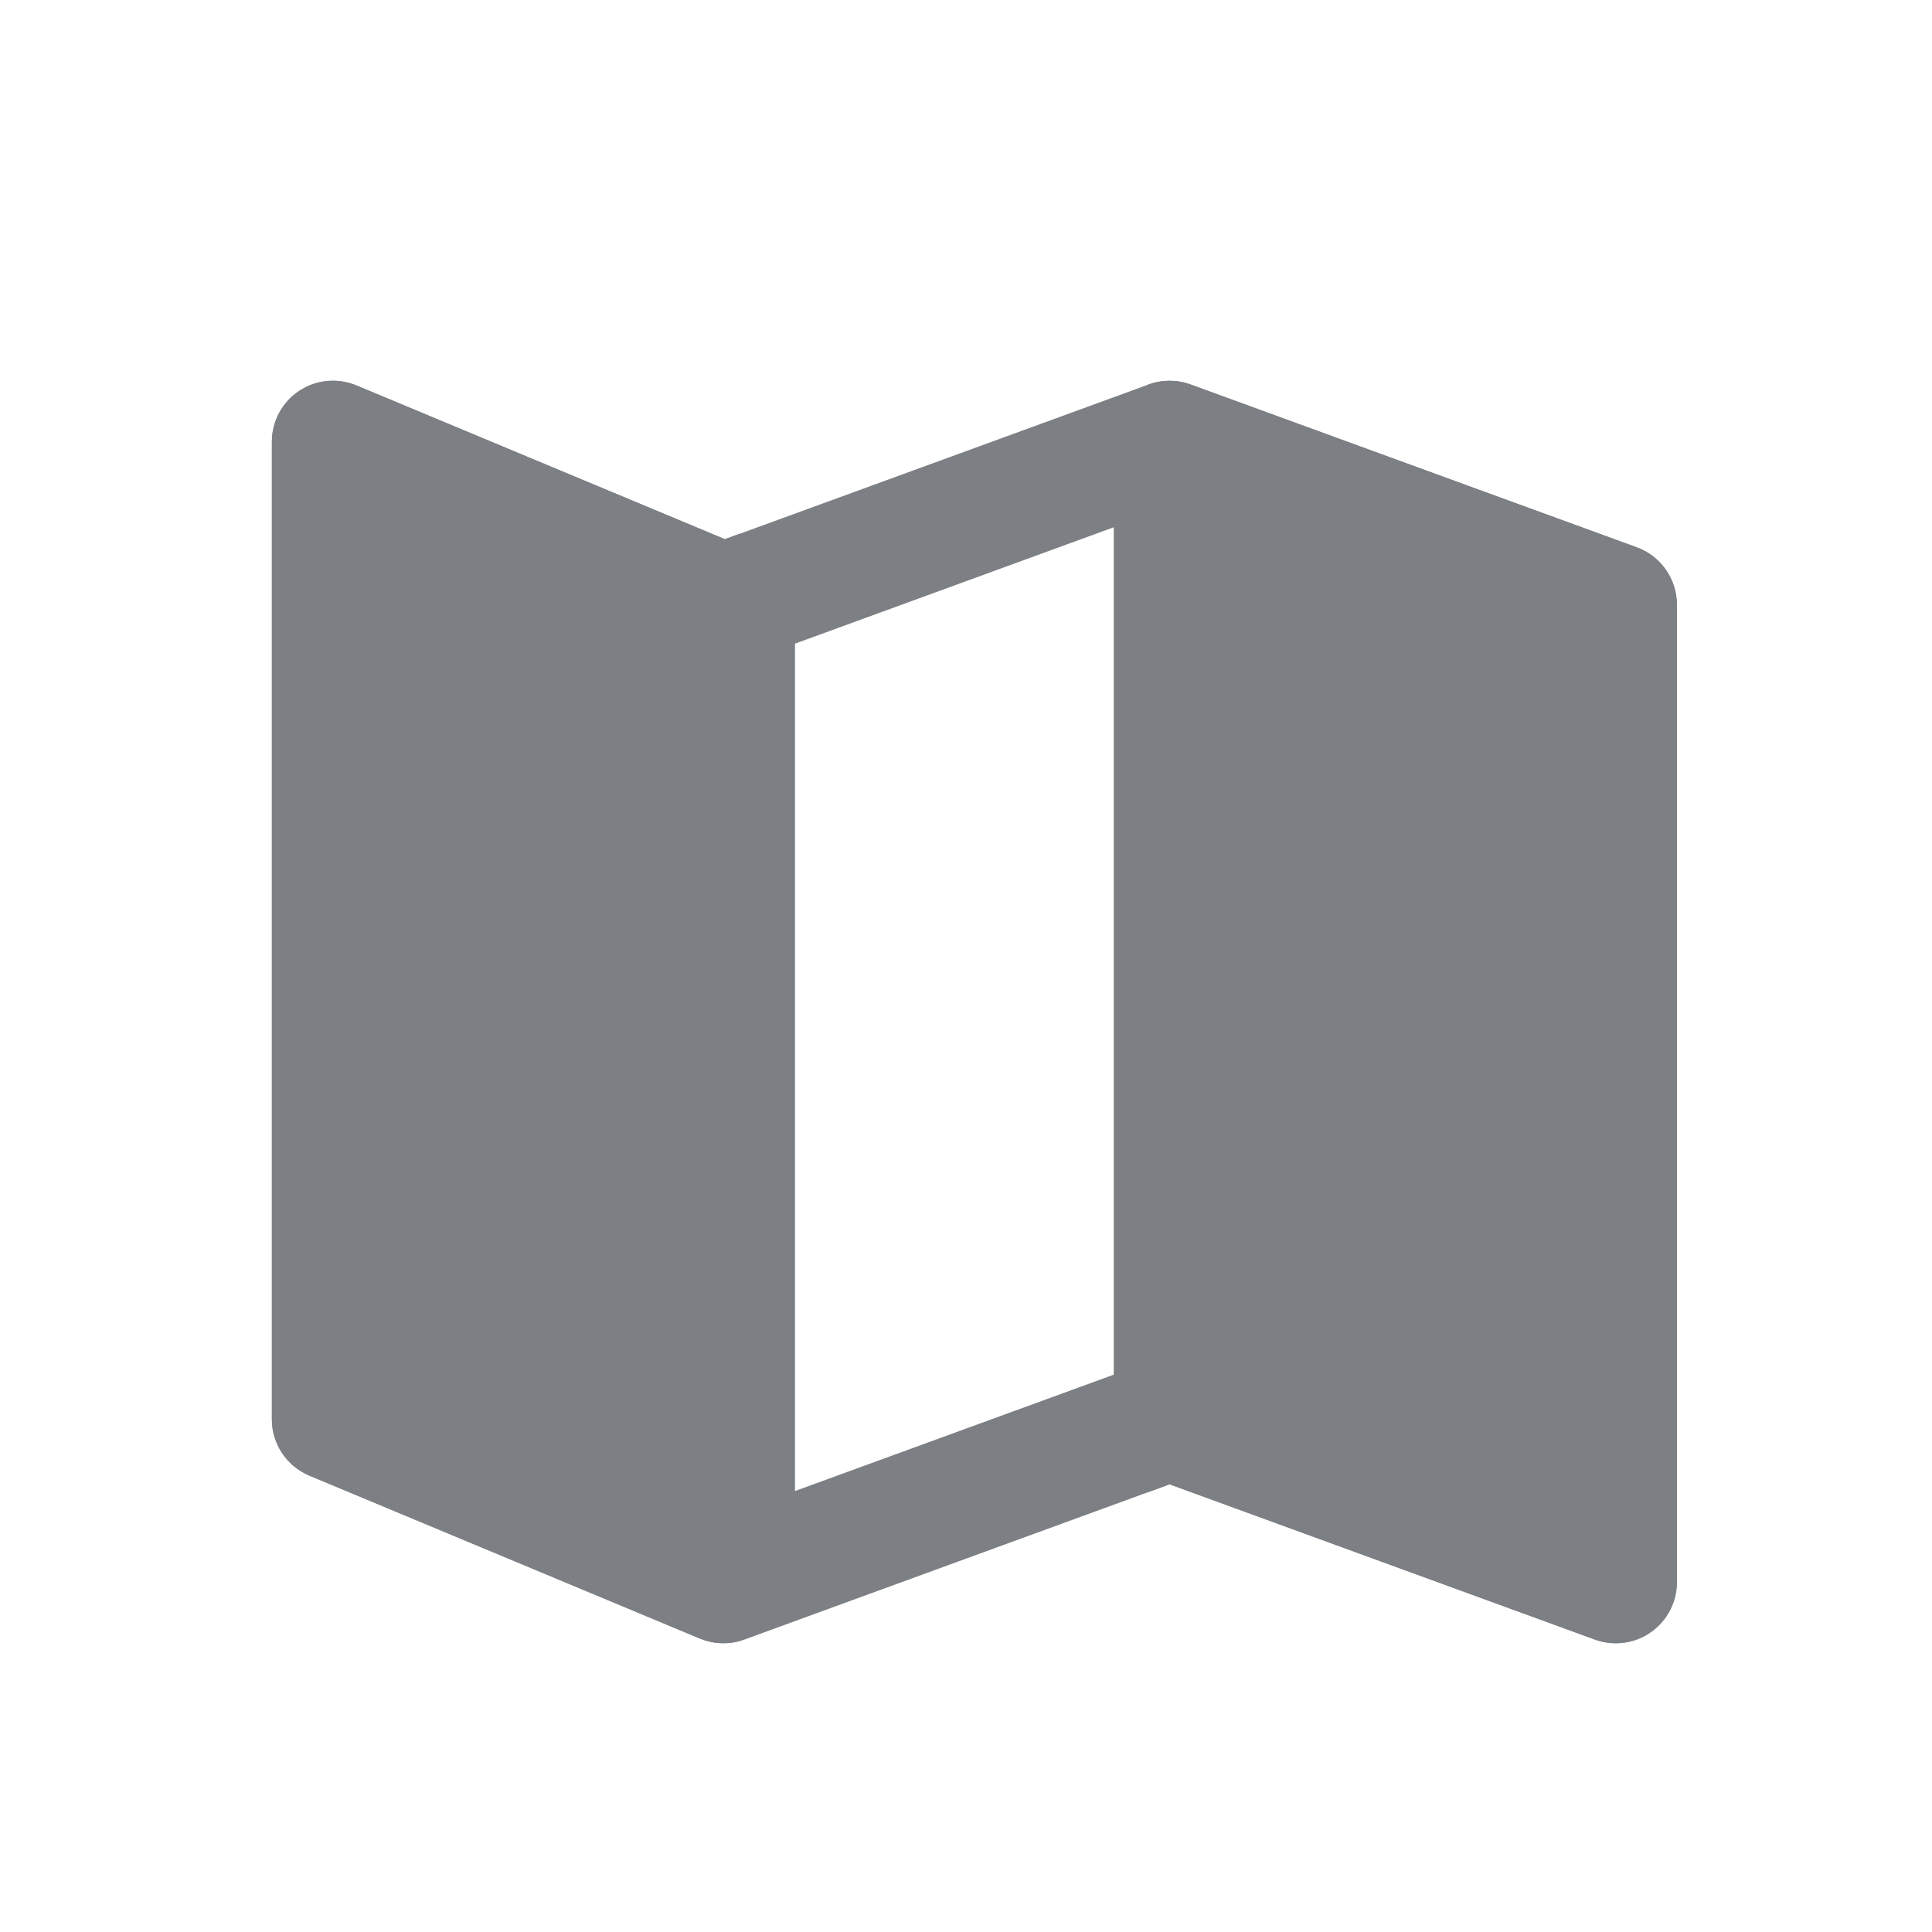<svg width="33" height="33" viewBox="0 0 33 33" fill="none" xmlns="http://www.w3.org/2000/svg">
<path fill-rule="evenodd" clip-rule="evenodd" d="M5.109 6.679C5.4 6.485 5.768 6.45 6.09 6.584L12.382 9.21L19.62 6.567C19.852 6.483 20.105 6.483 20.336 6.567L20.403 6.591C20.418 6.596 20.433 6.602 20.448 6.608L27.958 9.349C28.369 9.5 28.643 9.891 28.643 10.33V27.024C28.643 27.365 28.477 27.684 28.198 27.879C27.919 28.075 27.562 28.121 27.242 28.005L19.978 25.353L12.715 28.005C12.468 28.095 12.197 28.088 11.955 27.987L5.286 25.205C4.898 25.043 4.645 24.663 4.645 24.242V7.547C4.645 7.198 4.819 6.872 5.109 6.679ZM21.111 23.545L26.556 25.533V11.059L21.111 9.071V23.545ZM19.024 9.006L13.579 10.994V25.468L19.024 23.48V9.006ZM11.492 25.533L6.731 23.547V9.113L11.492 11.099V25.533Z" fill="#7C7F83"/>
<path d="M5.107 6.678C5.398 6.485 5.766 6.45 6.088 6.584L12.38 9.209L12.642 9.114V28.026C12.415 28.091 12.172 28.078 11.953 27.987L5.284 25.205C4.896 25.042 4.643 24.663 4.643 24.242V7.547C4.643 7.198 4.817 6.872 5.107 6.678ZM19.618 6.567C19.849 6.483 20.103 6.483 20.334 6.567L20.4 6.591C20.416 6.597 20.431 6.602 20.446 6.608L27.956 9.349C28.368 9.499 28.642 9.891 28.642 10.33V27.024C28.642 27.364 28.475 27.684 28.196 27.879C27.917 28.075 27.56 28.121 27.24 28.004L19.977 25.353L19.599 25.491V6.574L19.618 6.567Z" fill="#7C7F83"/>
</svg>
